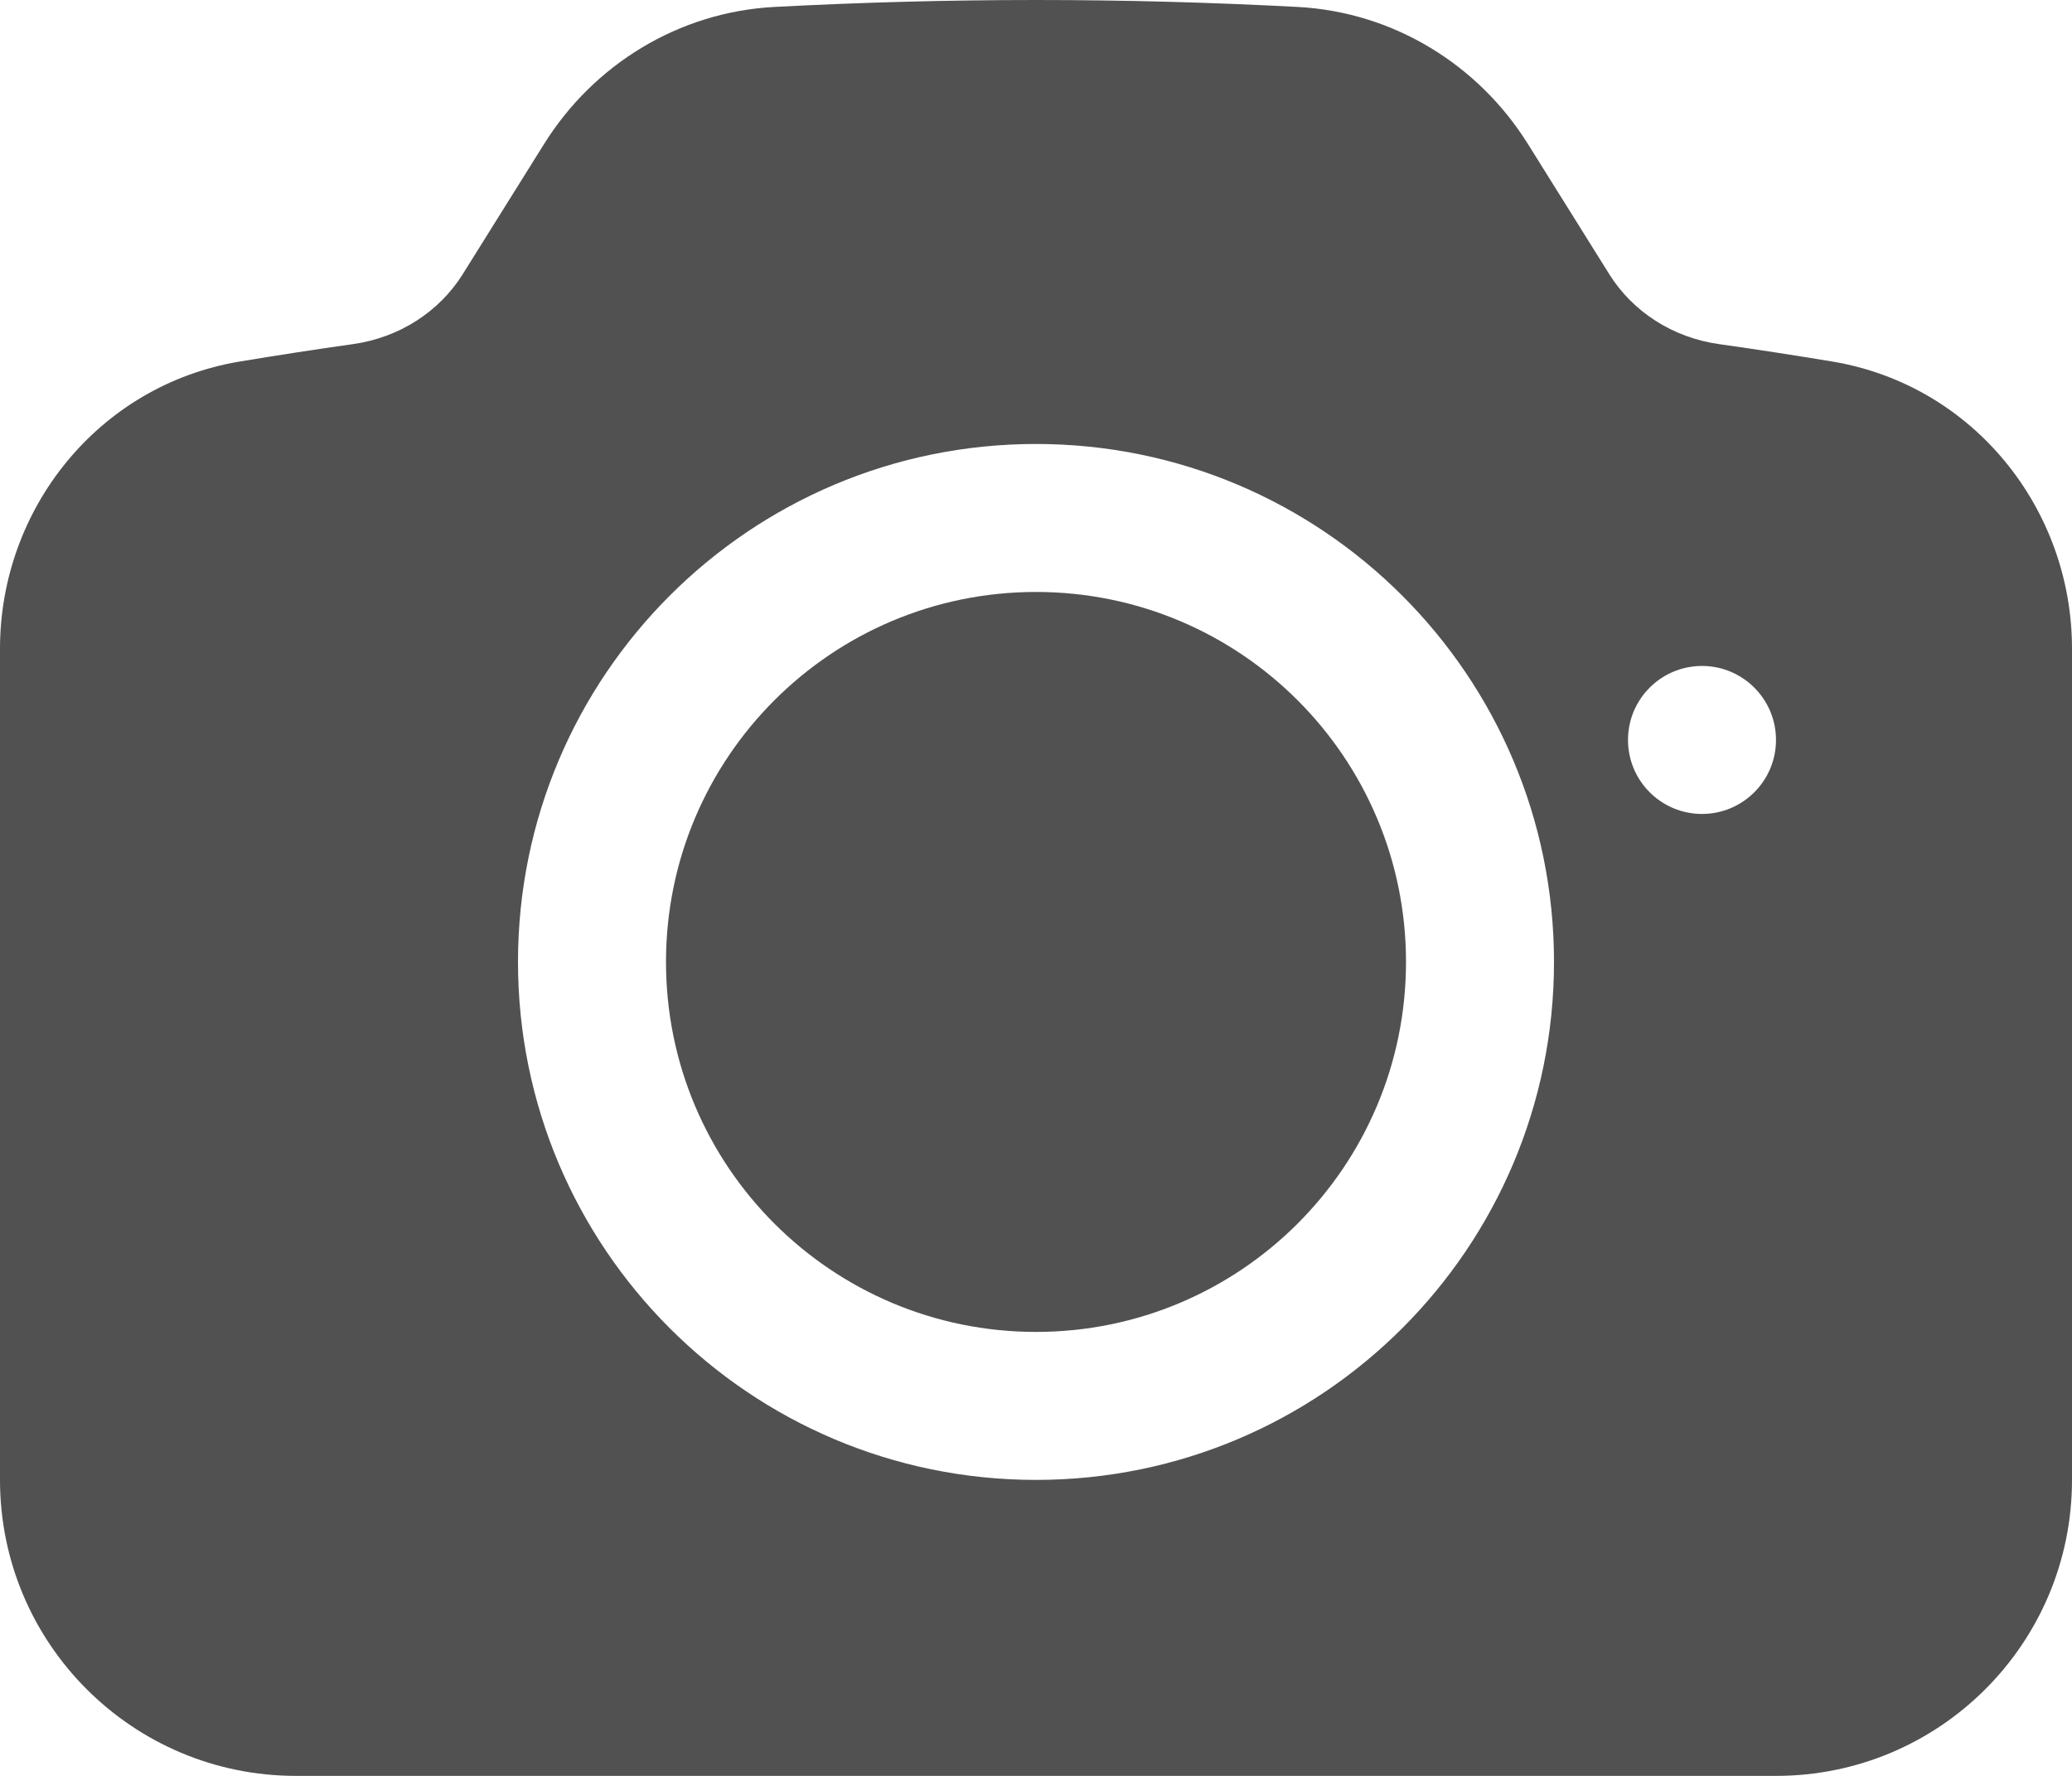 <svg width="14" height="12" viewBox="0 0 14 12" fill="none" xmlns="http://www.w3.org/2000/svg">
<path d="M7 4C5.619 4 4.5 5.119 4.5 6.5C4.5 7.881 5.619 9 7 9C8.381 9 9.5 7.881 9.5 6.5C9.5 5.119 8.381 4 7 4Z" fill="#515151"/>
<path fill-rule="evenodd" clip-rule="evenodd" d="M5.23 0.047C5.816 0.016 6.406 0 7 0C7.594 0 8.184 0.016 8.77 0.047C9.416 0.082 9.99 0.437 10.325 0.975L10.873 1.852C11.032 2.107 11.303 2.281 11.613 2.325C11.87 2.361 12.126 2.401 12.381 2.443C13.335 2.603 14 3.439 14 4.383V10C14 11.105 13.105 12 12 12H2C0.895 12 0 11.105 0 10V4.383C0 3.439 0.665 2.603 1.619 2.443C1.874 2.401 2.13 2.361 2.387 2.325C2.697 2.281 2.968 2.107 3.127 1.852L3.675 0.975C4.01 0.437 4.584 0.082 5.23 0.047ZM3.5 6.5C3.5 4.567 5.067 3 7 3C8.933 3 10.5 4.567 10.5 6.5C10.5 8.433 8.933 10 7 10C5.067 10 3.5 8.433 3.5 6.5ZM11.5 5.5C11.776 5.5 12 5.276 12 5C12 4.724 11.776 4.5 11.5 4.5C11.224 4.5 11 4.724 11 5C11 5.276 11.224 5.5 11.5 5.5Z" fill="#515151"/>
</svg>
